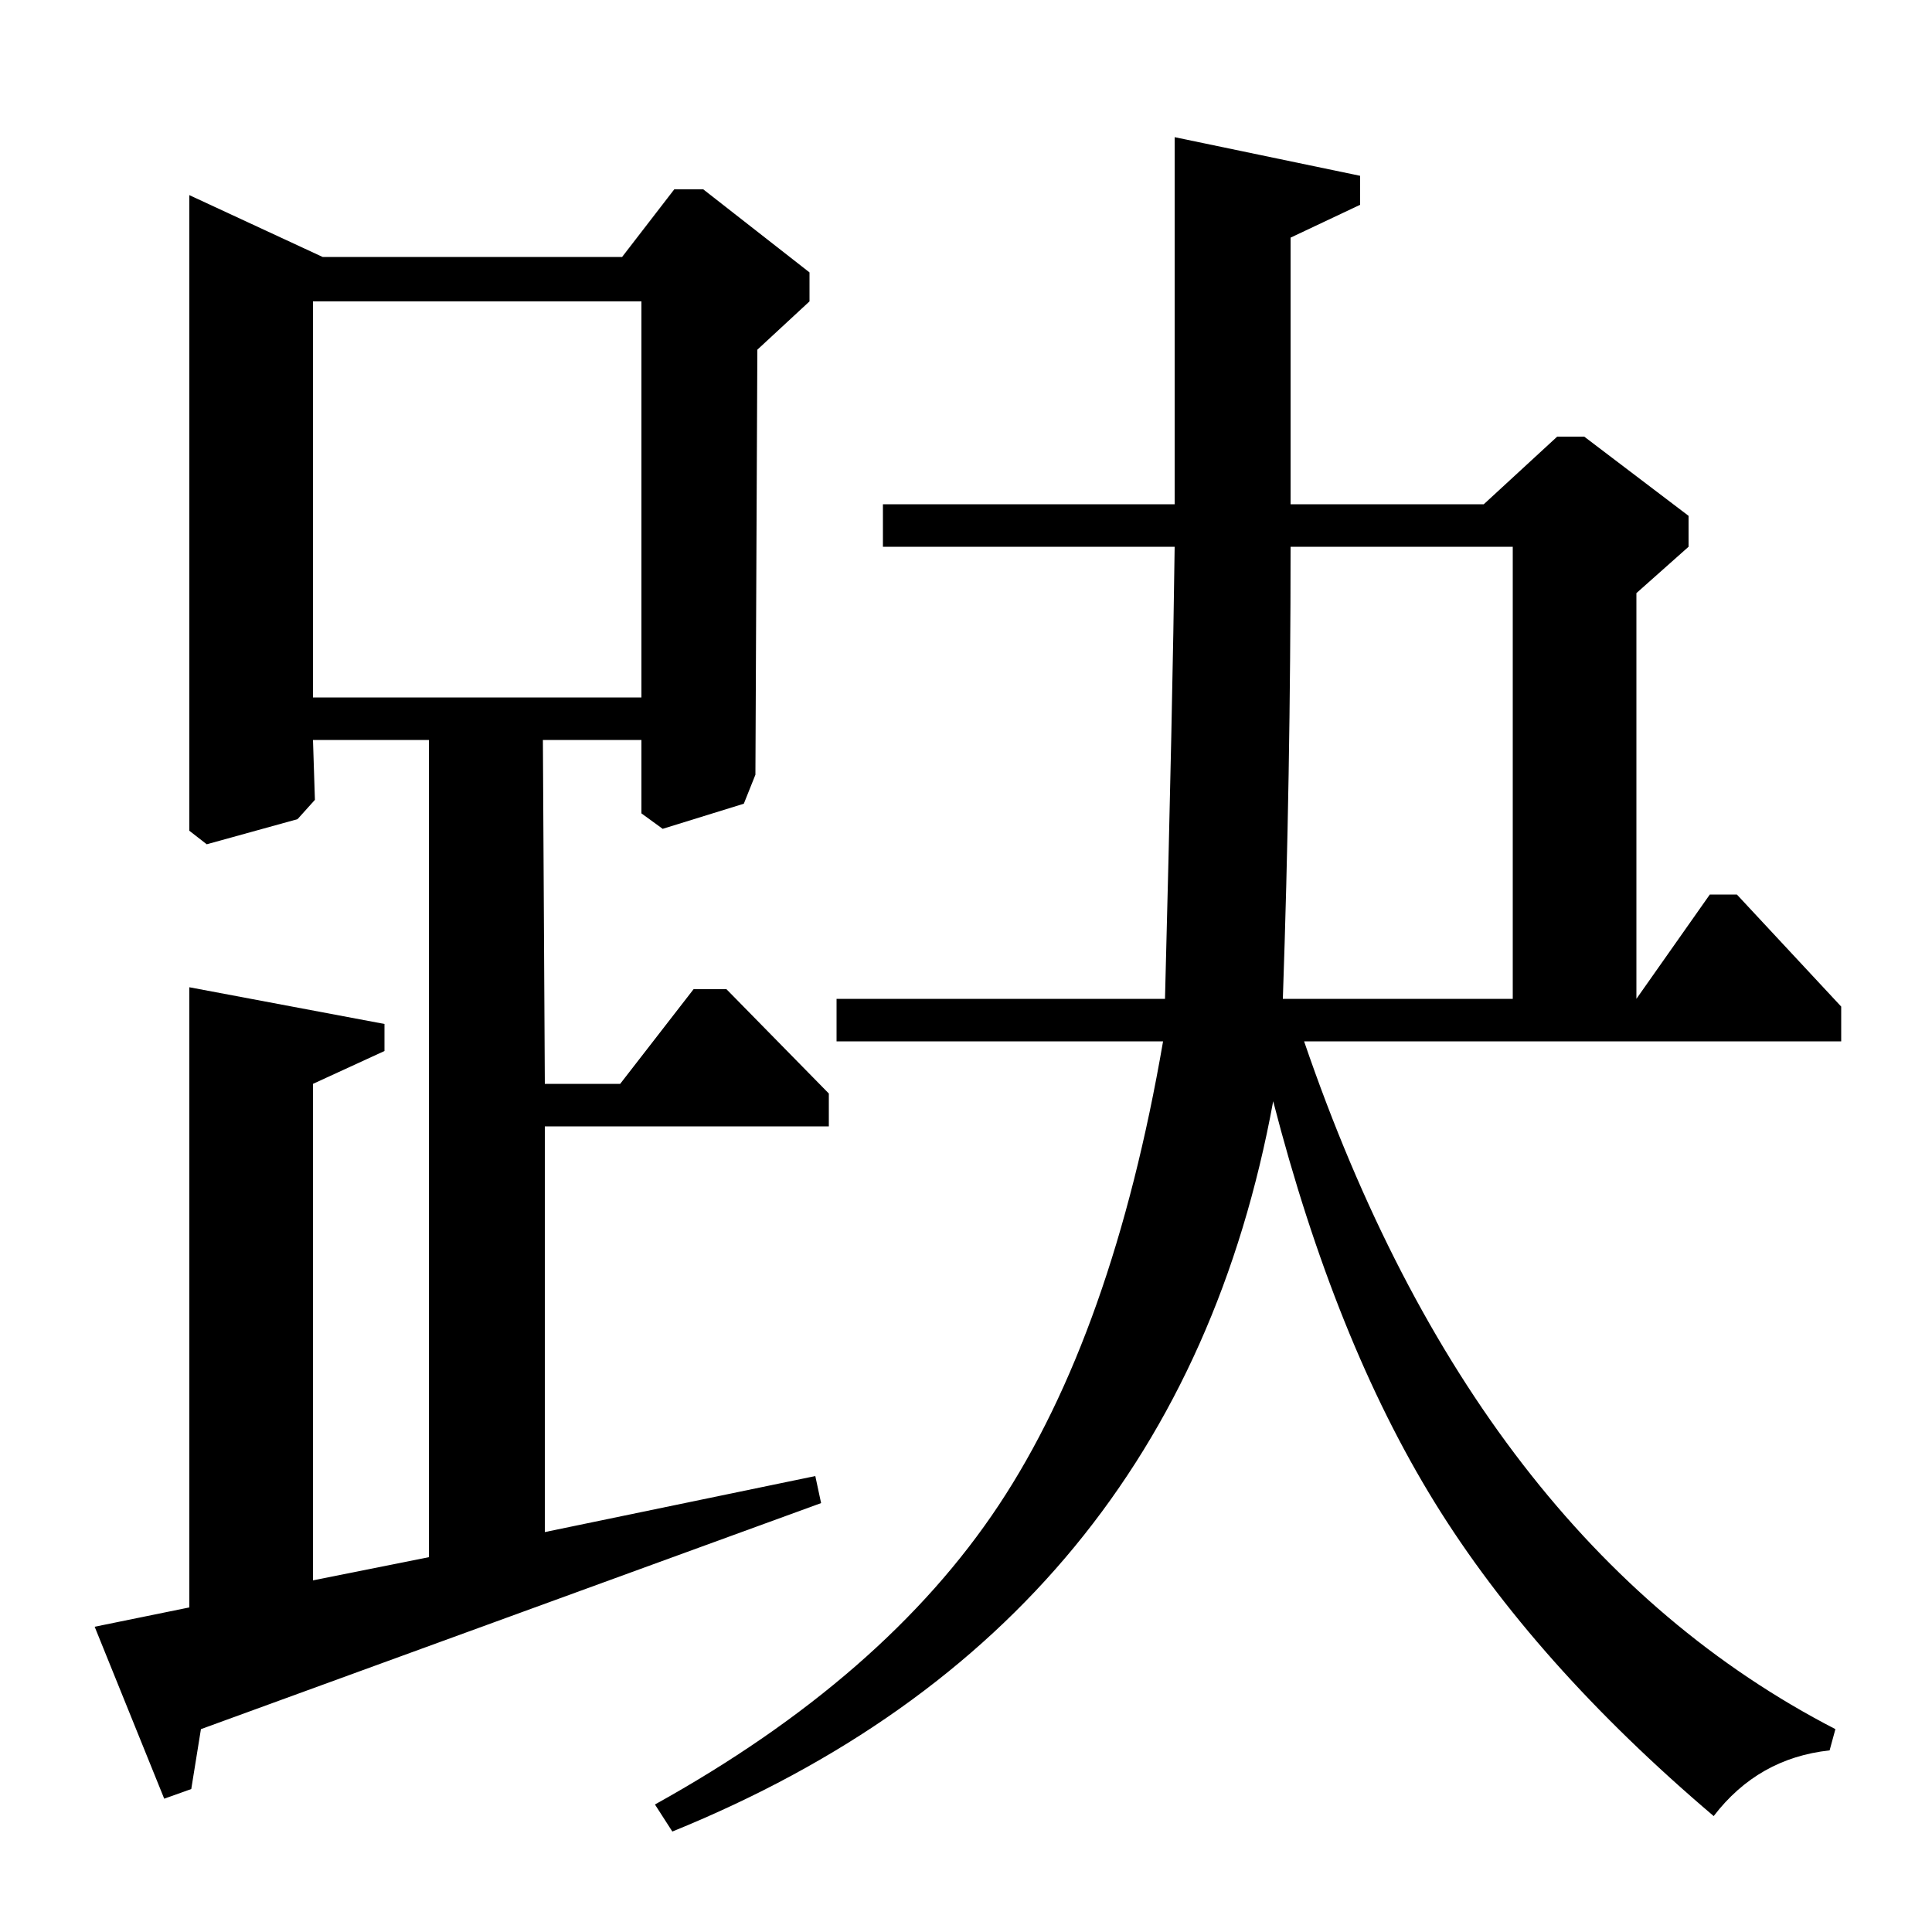 <?xml version="1.0" standalone="no"?>
<!DOCTYPE svg PUBLIC "-//W3C//DTD SVG 1.1//EN" "http://www.w3.org/Graphics/SVG/1.1/DTD/svg11.dtd" >
<svg xmlns="http://www.w3.org/2000/svg" xmlns:xlink="http://www.w3.org/1999/xlink" version="1.1" viewBox="0 -140 1000 1000">
  <g transform="matrix(1 0 0 -1 0 860)">
   <path fill="currentColor"
d="M457 739h151v190l96 -20v-15l-36 -17v-138h100l38 35h14l54 -41v-16l-27 -24v-210l38 54h14l54 -58v-18h-278q89 -260 275 -356l-3 -11q-37 -4 -60 -34q-93 79 -144.5 162.5t-83.5 207.5q-50 -272 -311 -378l-9 14q119 66 178 155t85 240h-169v22h170q4 154 5 234h-151
v22zM783 717h-115q0 -118 -4 -234h119v234zM322 867l27 35h15l55 -43v-15l-27 -25l-1 -220l-6 -15l-42 -13l-11 8v38h-51l1 -178h39l38 49h17l53 -54v-17h-147v-210l140 29l3 -14l-321 -117l-5 -31l-14 -5l-36 89l49 10v321l101 -19v-14l-37 -17v-257l60 12v423h-60l1 -31
l-9 -10l-47 -13l-9 7v329l69 -32h155zM332 844h-170v-205h170v205z" />
  </g>

</svg>
